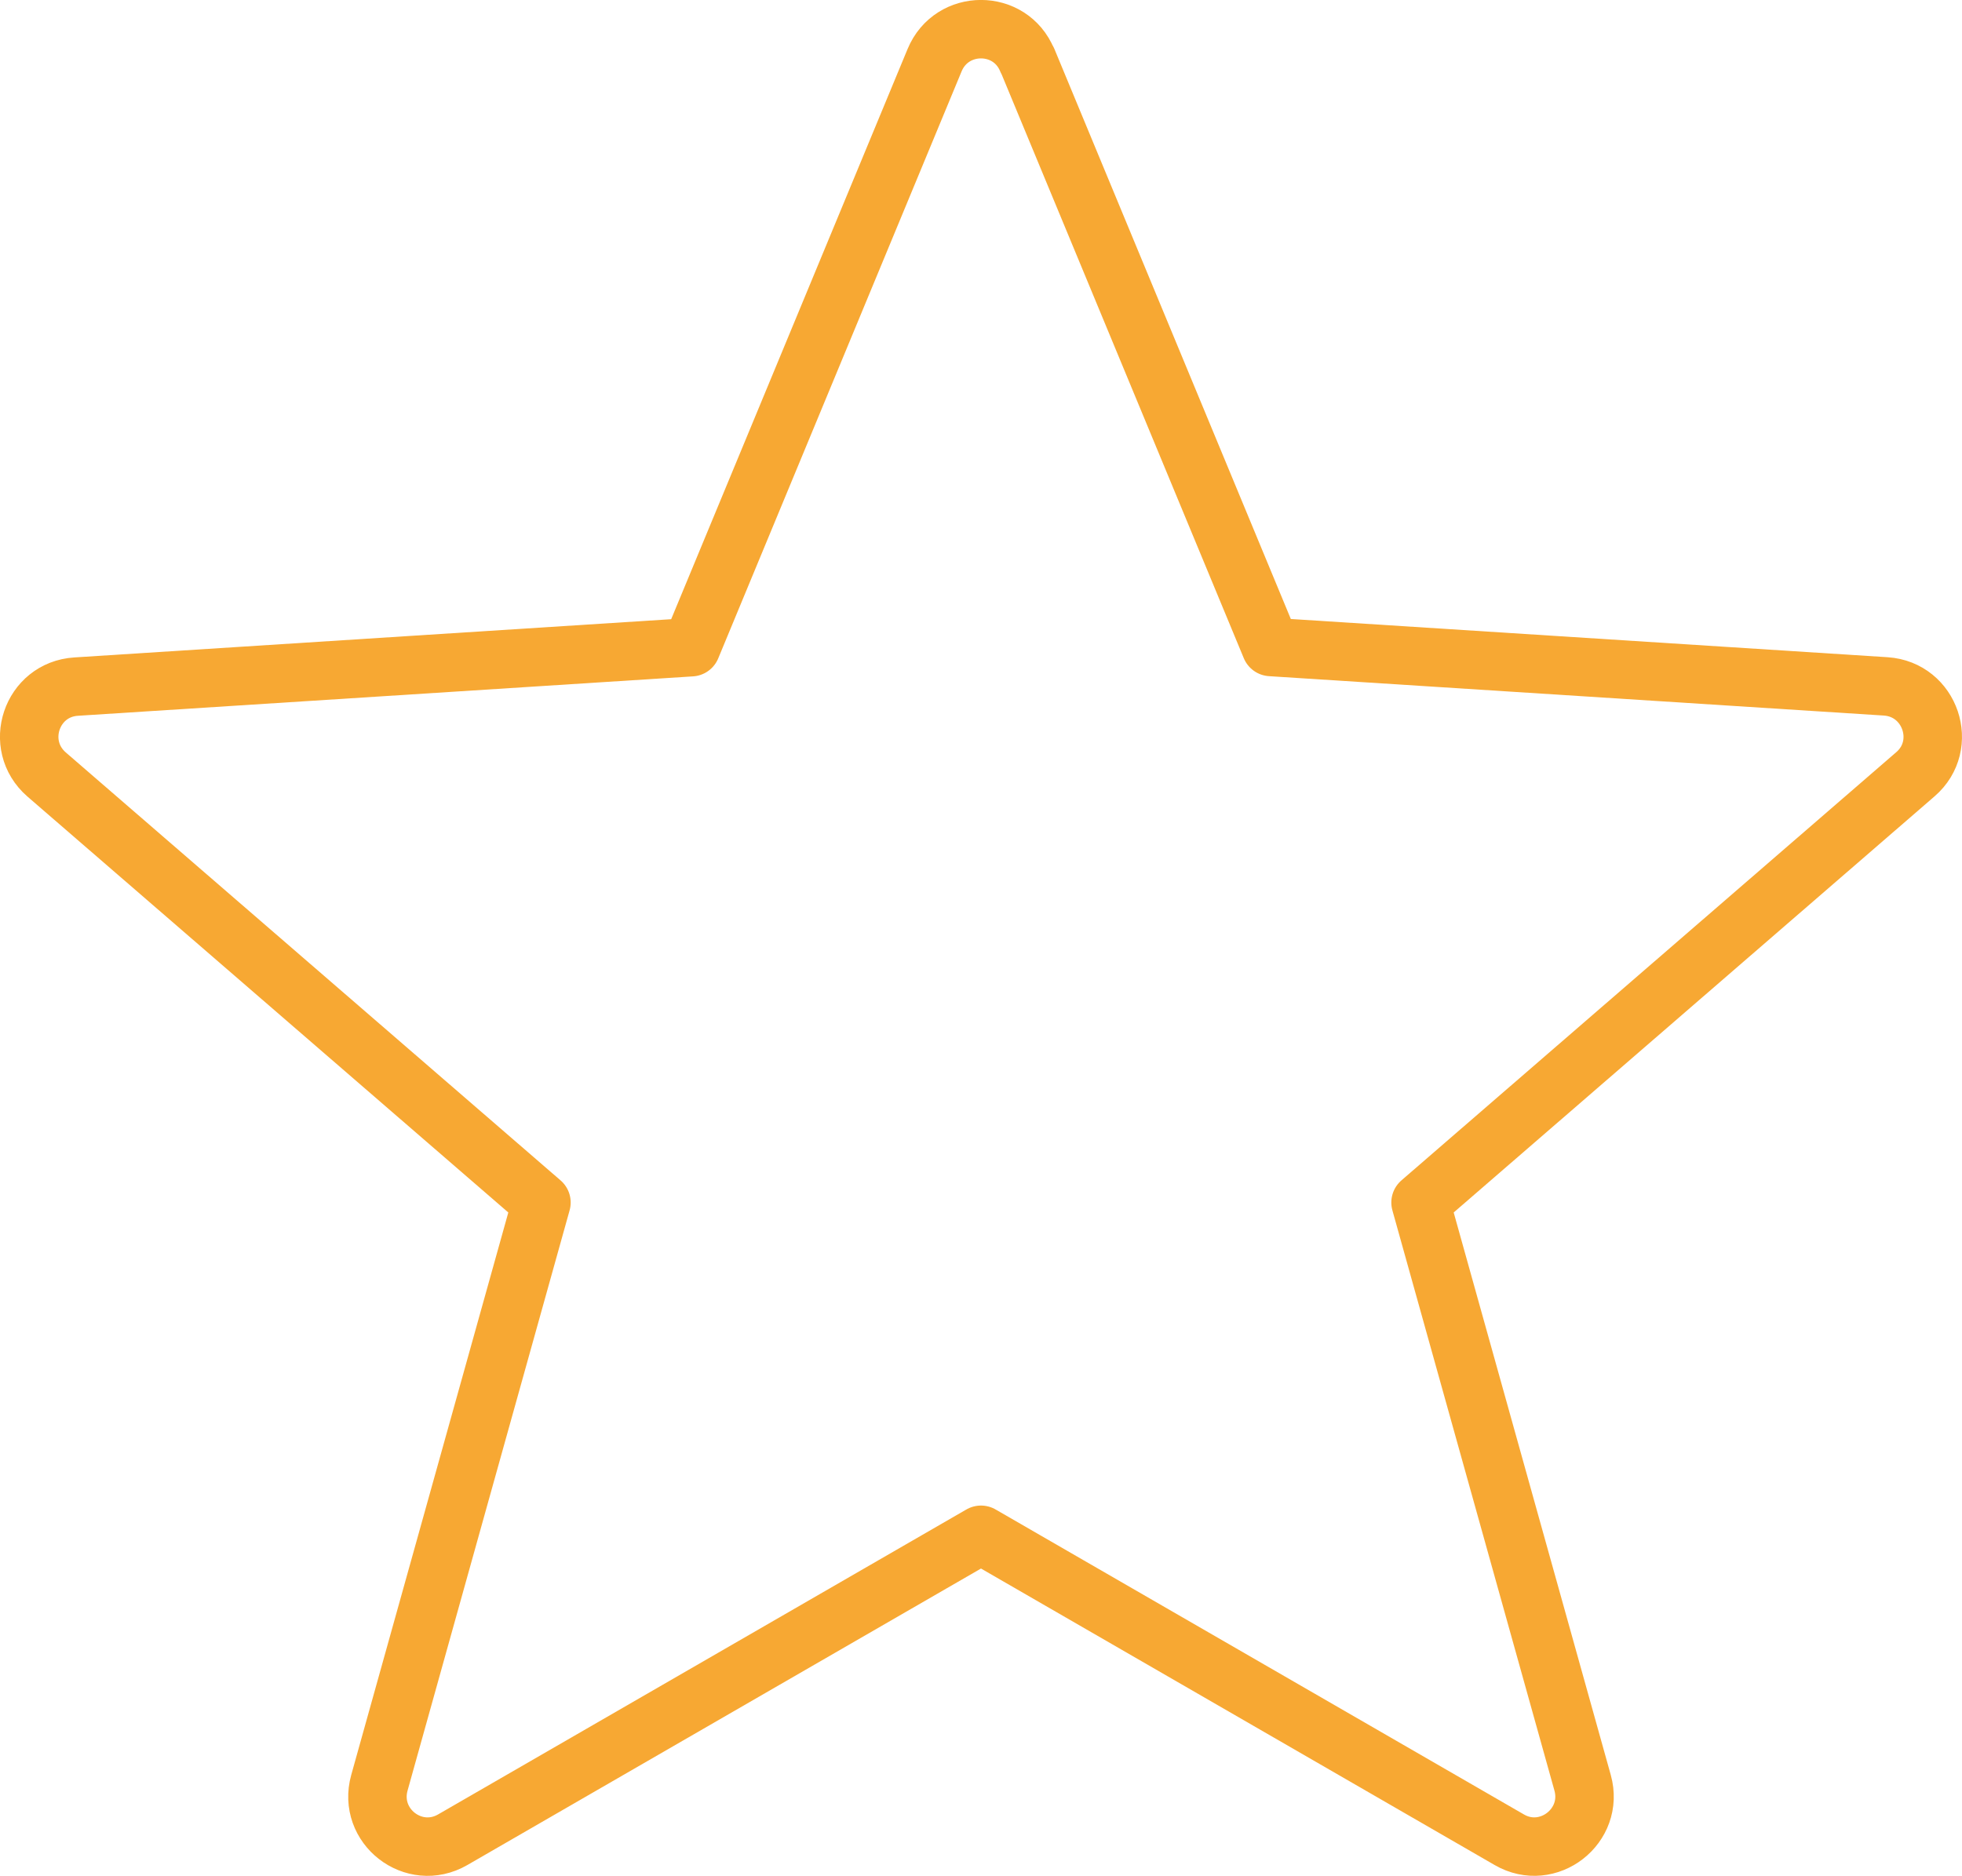 <?xml version="1.0" encoding="UTF-8"?>
<svg id="Layer_2" data-name="Layer 2" xmlns="http://www.w3.org/2000/svg" viewBox="0 0 92.62 88.58">
  <defs>
    <style>
      .cls-1 {
        fill: none;
        stroke: #f7a833;
        stroke-linecap: round;
        stroke-linejoin: round;
        stroke-width: 2.76px;
      }
    </style>
  </defs>
  <g id="Camada_2" data-name="Camada 2">
    <path class="cls-1" d="m48.5,2.84l11.49,27.71,29.03,1.86c2.11.14,3,2.77,1.4,4.15l-23.36,20.22,7.65,27.4c.57,2.04-1.63,3.75-3.46,2.69l-24.94-14.4-24.94,14.4c-1.84,1.06-4.03-.64-3.46-2.69l7.65-27.4L2.2,36.57c-1.6-1.39-.72-4.02,1.4-4.15l29.03-1.86L44.12,2.84c.81-1.95,3.57-1.95,4.37,0Z"/>
  </g>
</svg>
